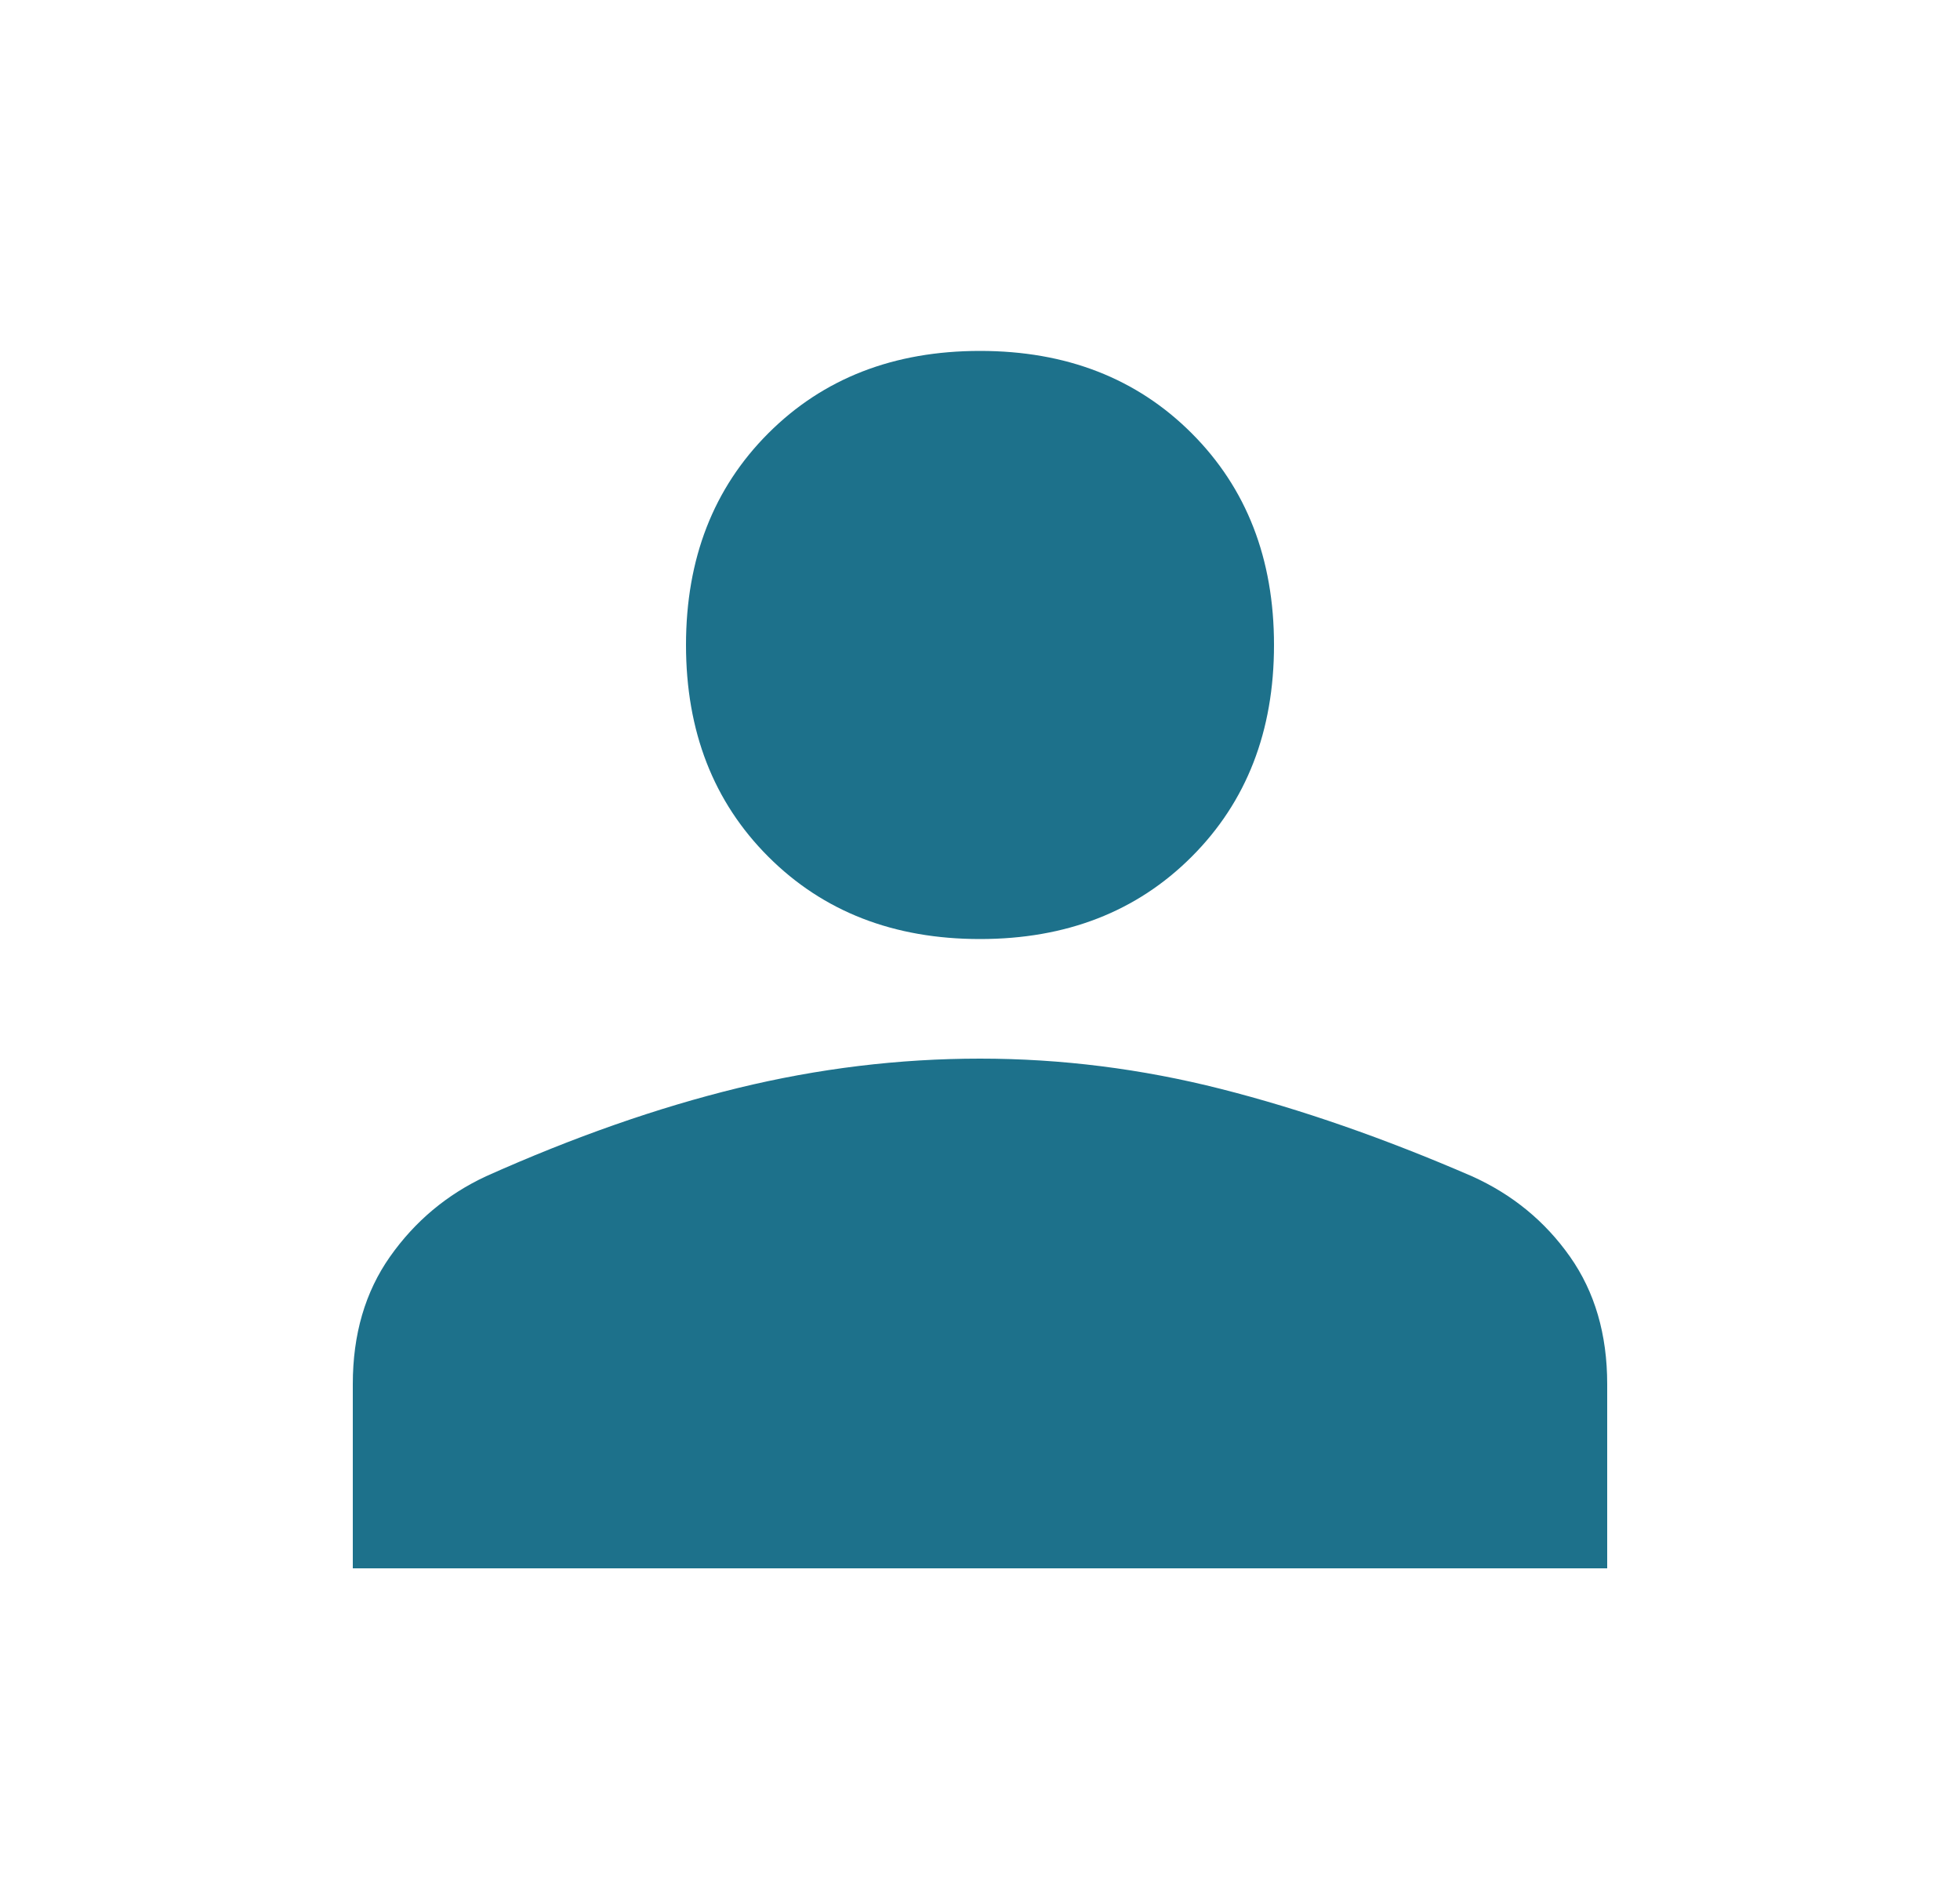 <svg width="25" height="24" viewBox="0 0 25 24" fill="none" xmlns="http://www.w3.org/2000/svg">
<path d="M12.5 11.975C11.4 11.975 10.5 11.625 9.8 10.925C9.1 10.225 8.75 9.325 8.75 8.225C8.75 7.125 9.1 6.225 9.8 5.525C10.5 4.825 11.4 4.475 12.5 4.475C13.6 4.475 14.5 4.825 15.2 5.525C15.9 6.225 16.25 7.125 16.25 8.225C16.25 9.325 15.9 10.225 15.2 10.925C14.5 11.625 13.6 11.975 12.5 11.975ZM4.5 20V17.65C4.5 17.016 4.658 16.475 4.975 16.025C5.292 15.575 5.7 15.233 6.2 15C7.317 14.5 8.387 14.125 9.412 13.875C10.438 13.625 11.467 13.5 12.5 13.5C13.533 13.5 14.558 13.629 15.575 13.887C16.592 14.145 17.658 14.516 18.775 15C19.292 15.233 19.708 15.575 20.025 16.025C20.342 16.475 20.5 17.016 20.5 17.65V20H4.5Z" fill="#1D718B"/>
</svg>
